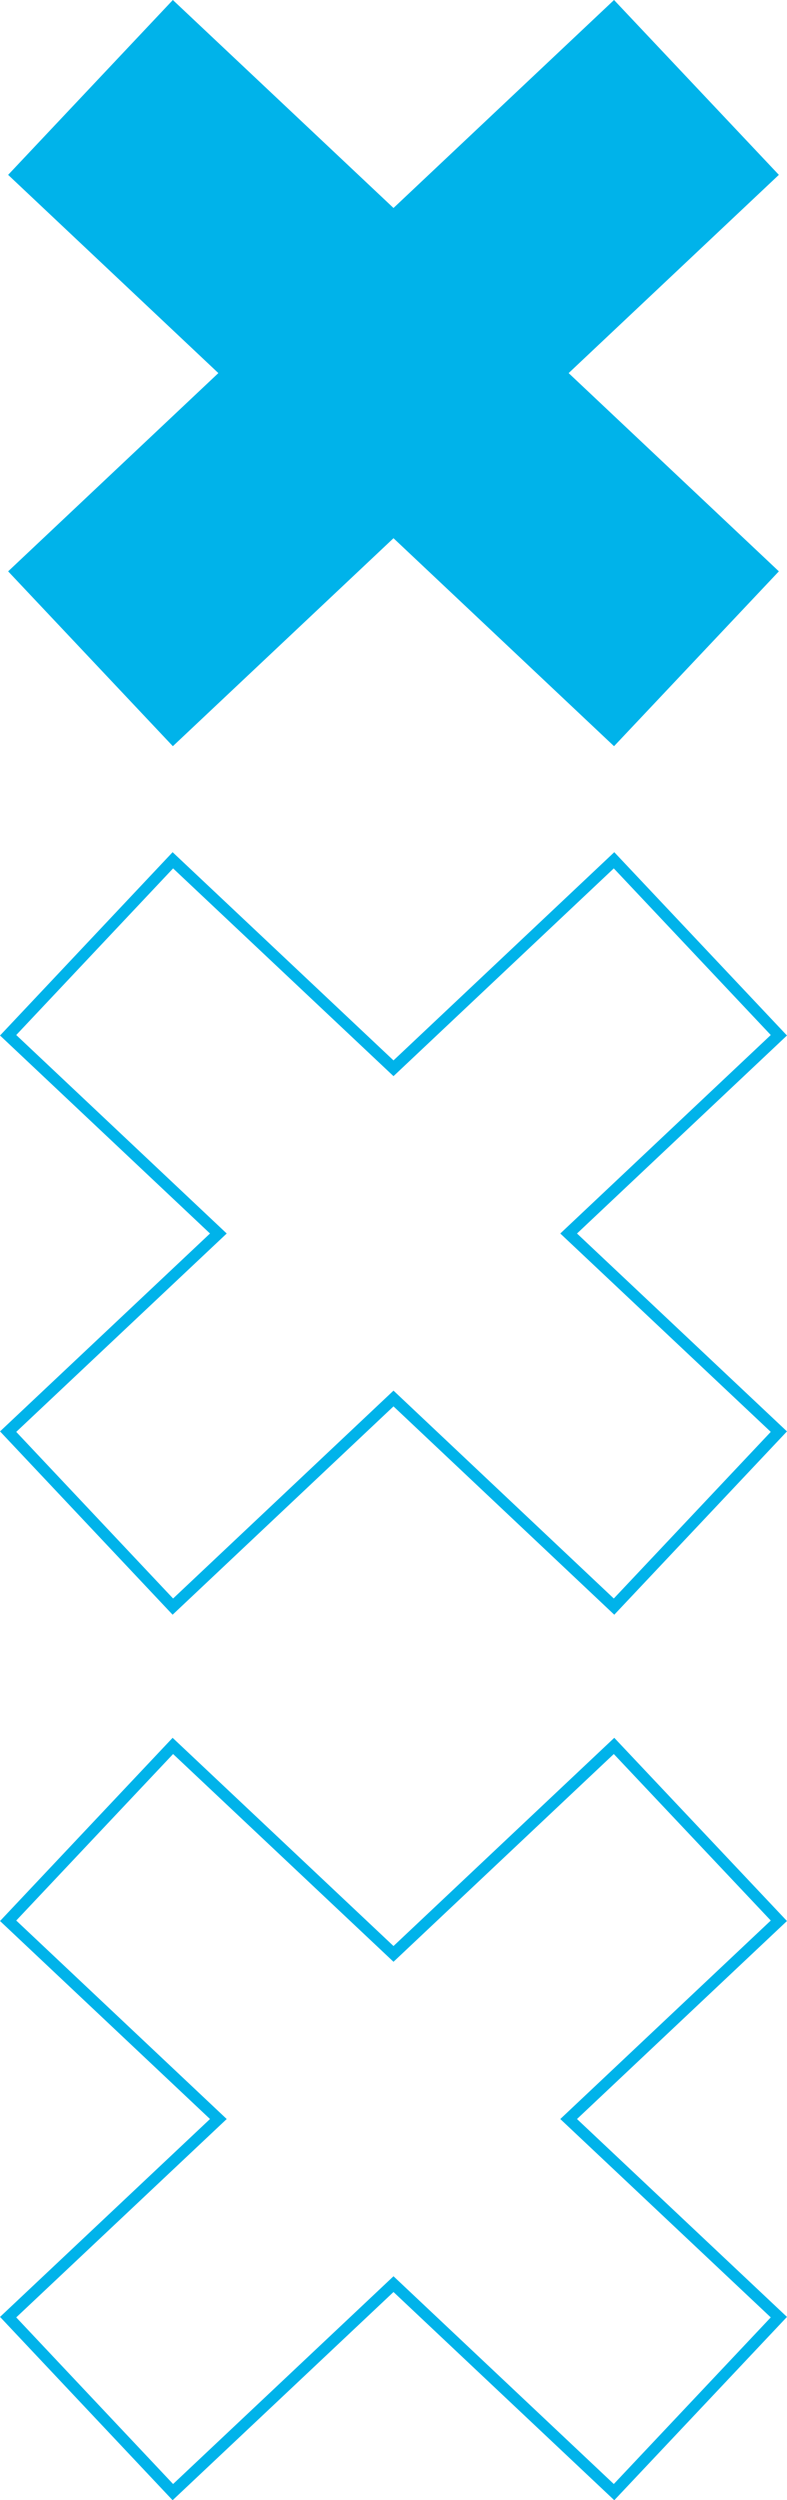 <svg id="Capa_1" data-name="Capa 1" xmlns="http://www.w3.org/2000/svg" viewBox="0 0 68.66 218.05"><polygon points="67.95 15.25 53.57 0 34.33 18.14 15.08 0 0.71 15.25 19.05 32.54 0.71 49.83 15.08 65.08 34.33 46.94 53.57 65.08 67.95 49.83 49.61 32.54 67.95 15.25" fill="#00b3ea"/><polygon points="67.95 90.29 53.57 75.03 34.33 93.17 15.08 75.03 0.71 90.29 19.05 107.58 0.71 124.86 15.08 140.12 34.33 121.97 53.57 140.12 67.95 124.86 49.61 107.58 67.95 90.29" fill="none" stroke="#00b3ea" stroke-miterlimit="10"/><polygon points="67.95 167.52 53.57 152.27 34.33 170.41 15.08 152.27 0.71 167.52 19.05 184.81 0.71 202.09 15.08 217.35 34.33 199.21 53.57 217.35 67.95 202.09 49.61 184.81 67.95 167.52" fill="none" stroke="#00b3ea" stroke-miterlimit="10"/></svg>